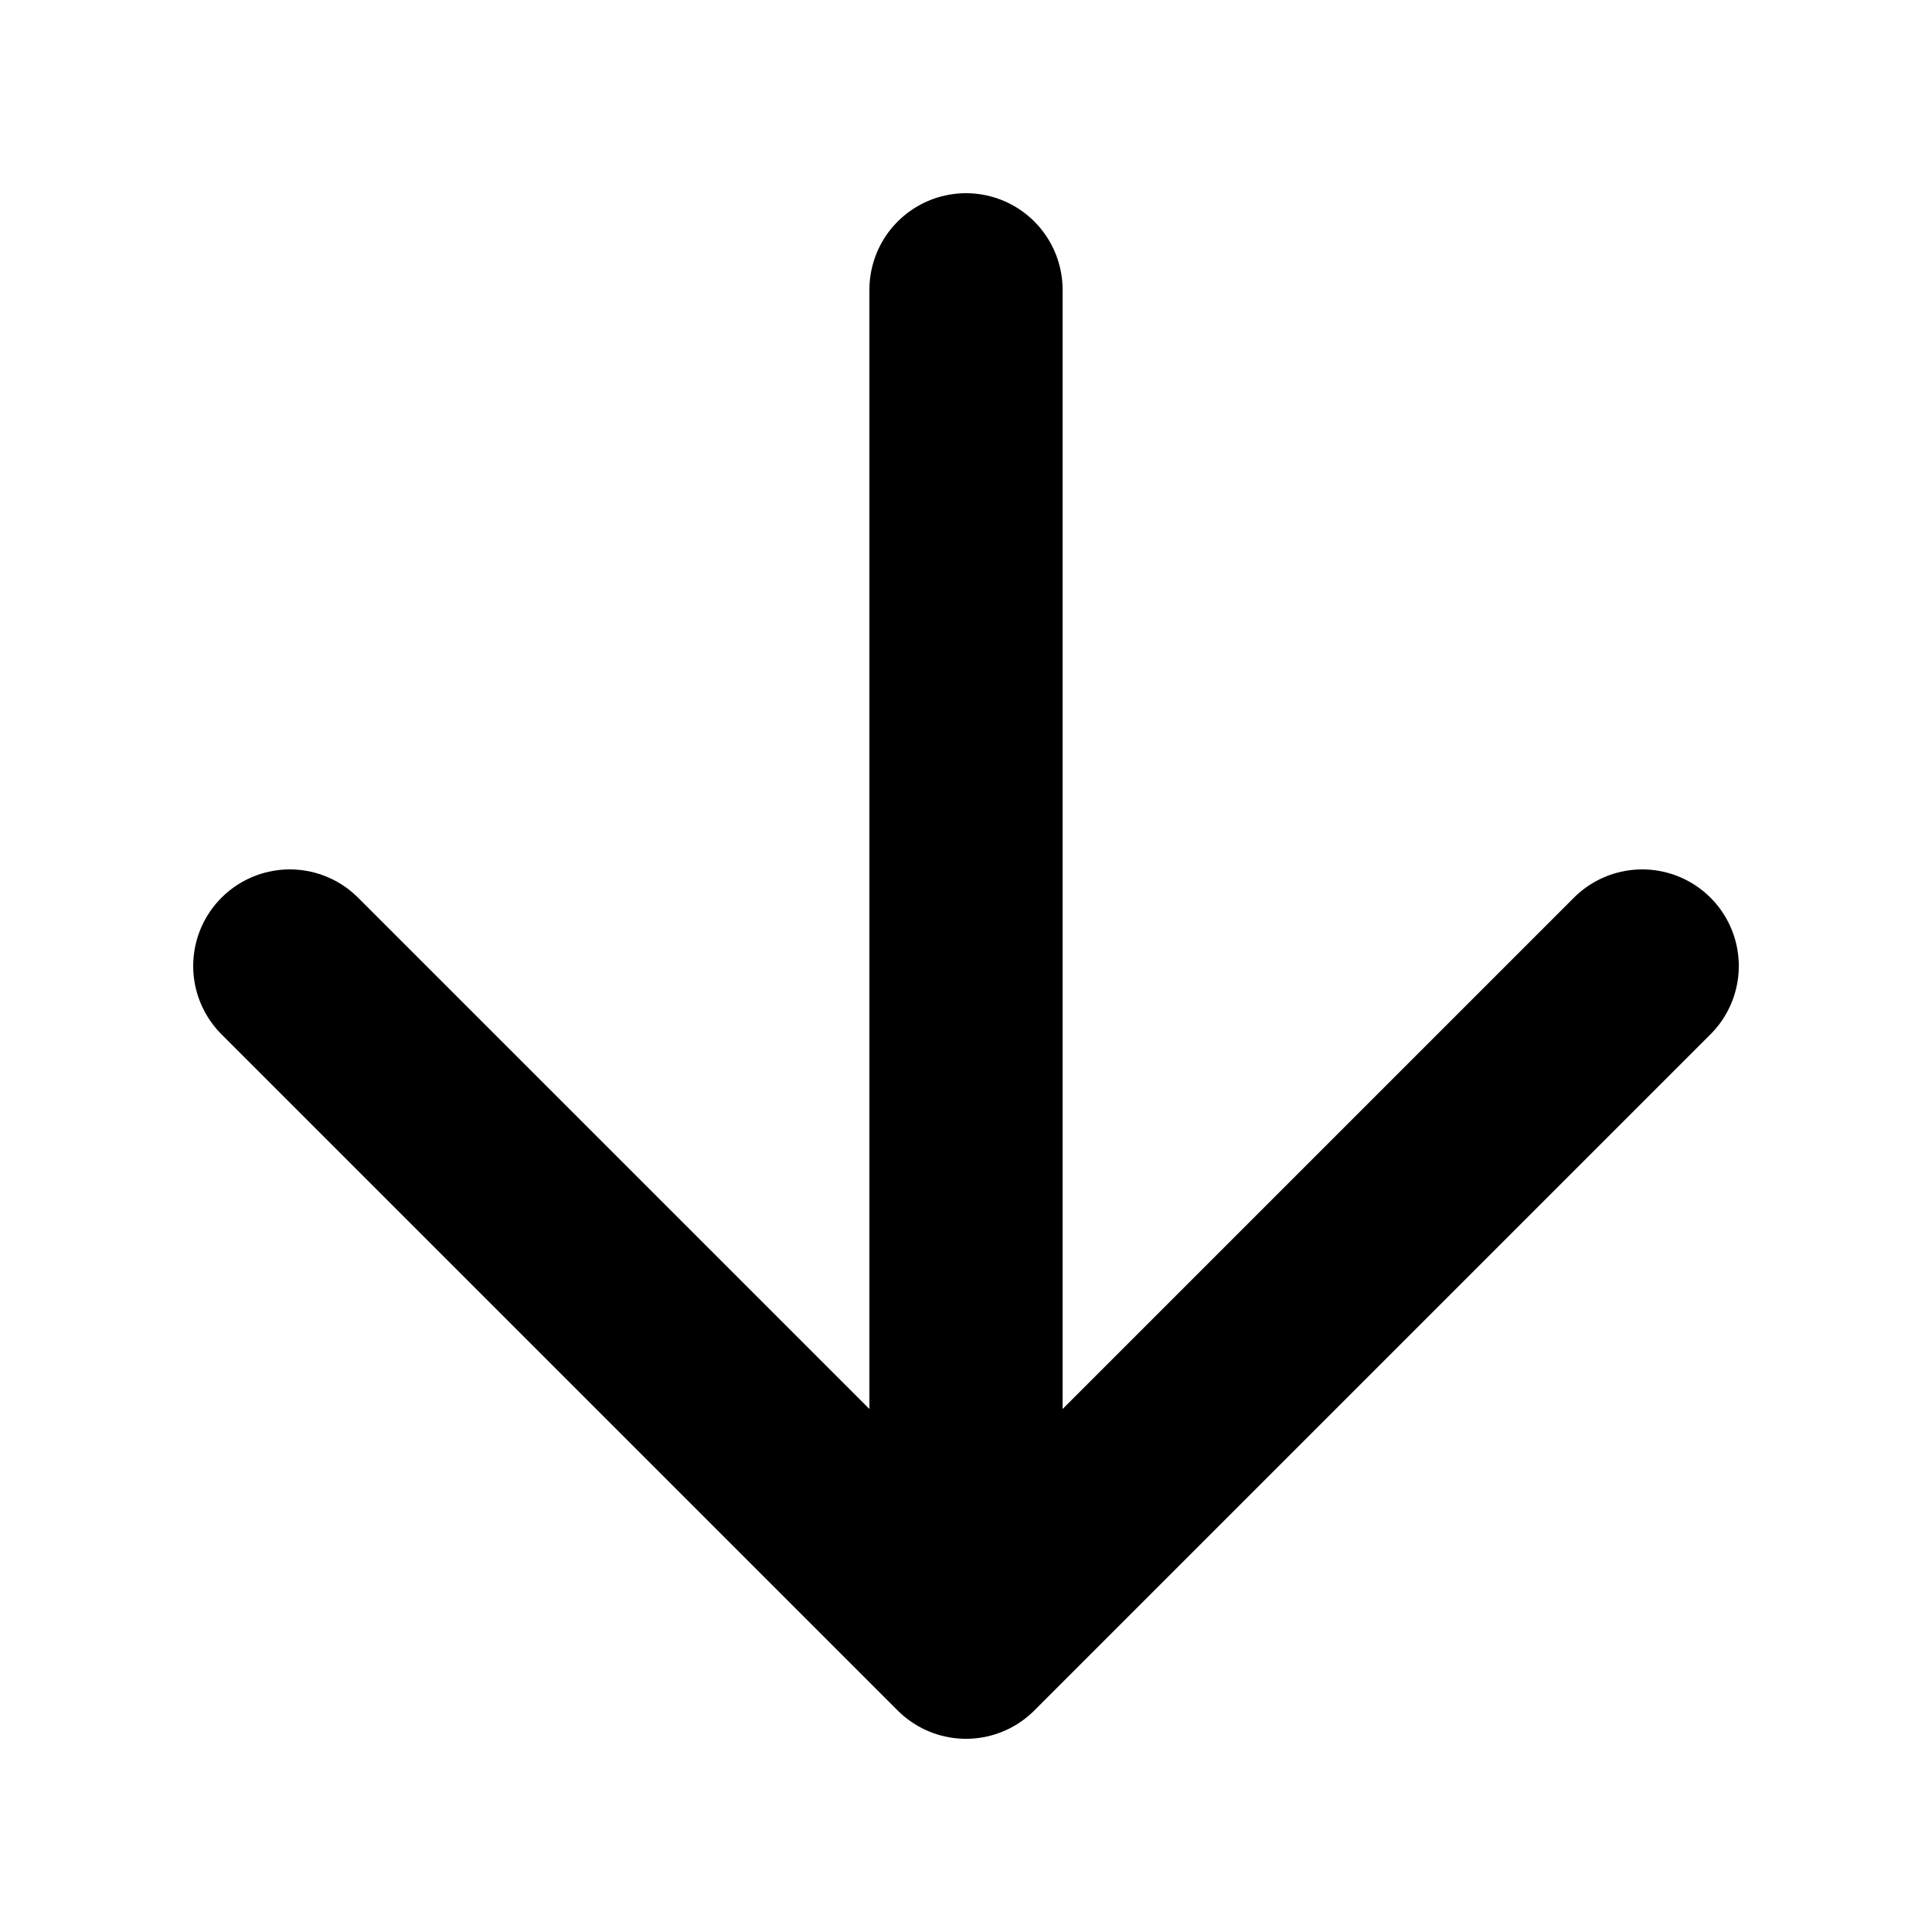 <svg width="20" height="20" viewBox="0 0 20 20" fill="none" xmlns="http://www.w3.org/2000/svg">
<path d="M10 3L10 17M10 17L17 10M10 17L3 10" stroke="black" stroke-width="2" stroke-linecap="round" stroke-linejoin="round"/>
</svg>
